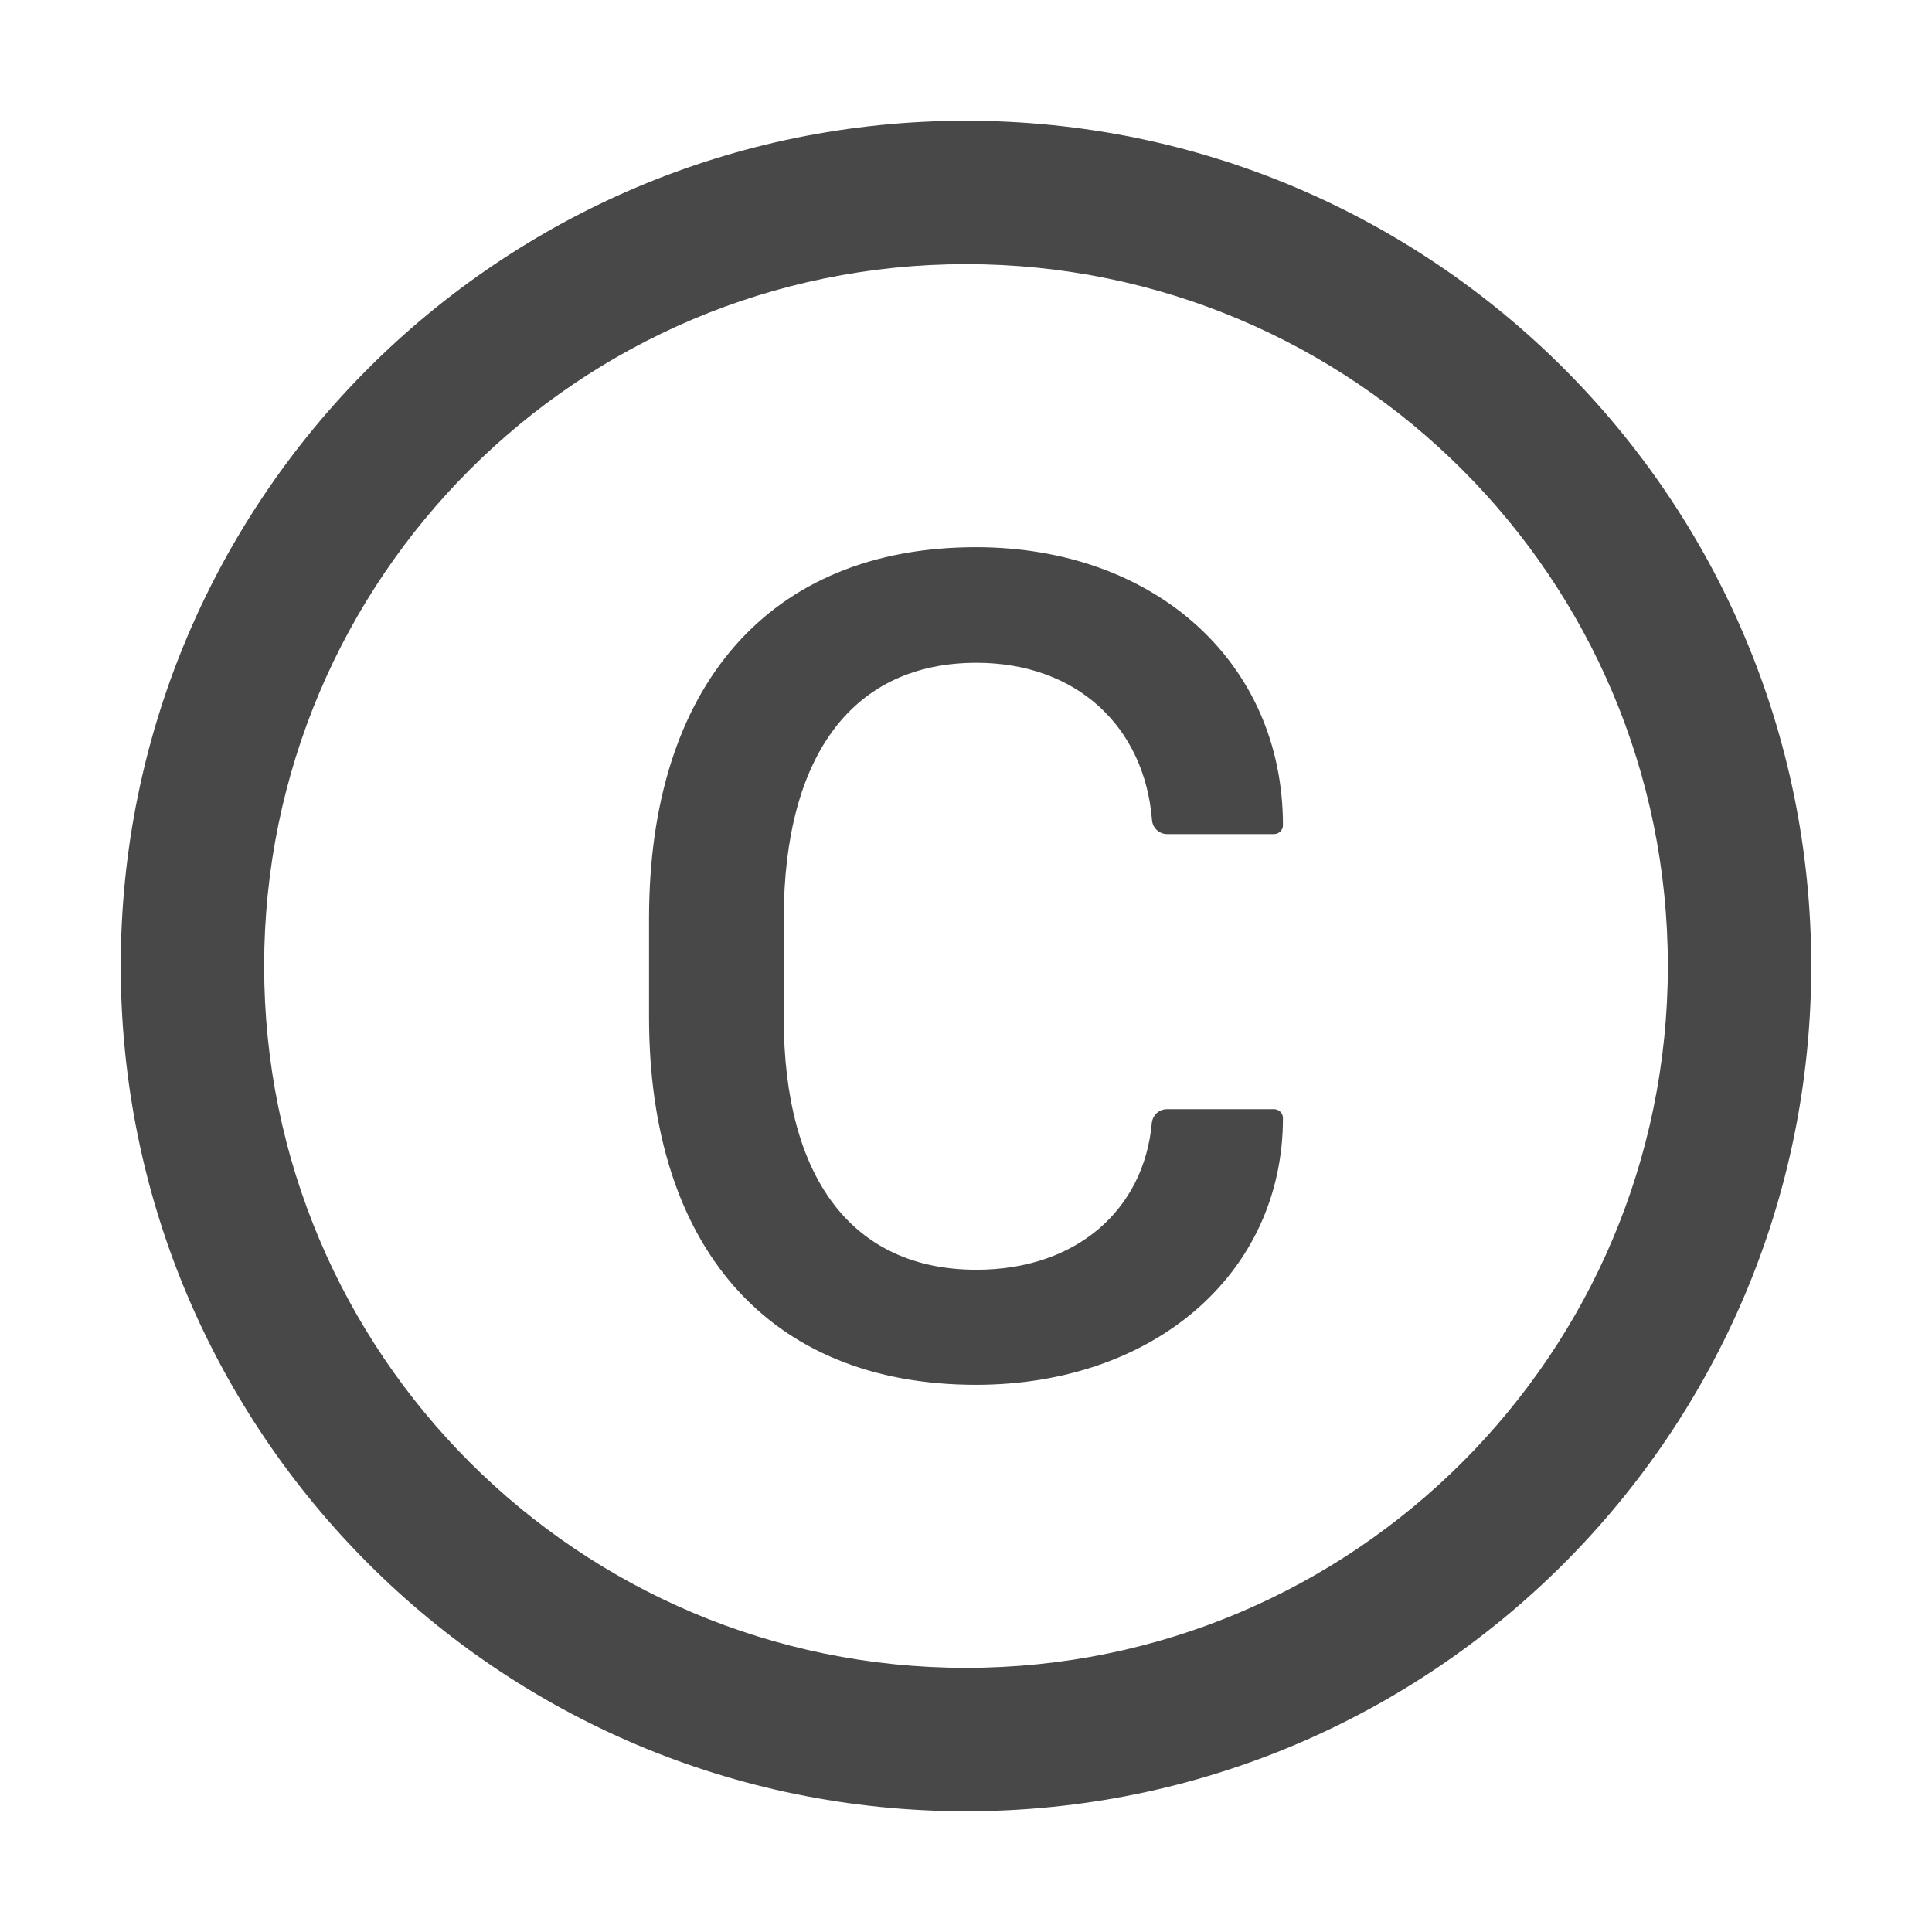 <svg width="18" height="18" viewBox="0 0 18 18" fill="none" xmlns="http://www.w3.org/2000/svg">
<path d="M9 1.125C4.651 1.125 1.125 4.651 1.125 9C1.125 13.349 4.651 16.875 9 16.875C13.349 16.875 16.875 13.349 16.875 9C16.875 4.651 13.349 1.125 9 1.125ZM9 15.539C5.389 15.539 2.461 12.611 2.461 9C2.461 5.389 5.389 2.461 9 2.461C12.611 2.461 15.539 5.389 15.539 9C15.539 12.611 12.611 15.539 9 15.539ZM9.098 6.175C10.03 6.175 10.663 6.769 10.733 7.641C10.739 7.715 10.8 7.771 10.874 7.771H11.87C11.916 7.771 11.953 7.734 11.953 7.689C11.953 6.165 10.751 5.098 9.093 5.098C7.161 5.098 6.047 6.402 6.047 8.557V9.476C6.047 11.616 7.161 12.902 9.093 12.902C10.745 12.902 11.953 11.869 11.953 10.417C11.953 10.371 11.916 10.334 11.87 10.334H10.872C10.798 10.334 10.739 10.39 10.731 10.463C10.658 11.273 10.027 11.83 9.097 11.83C7.949 11.83 7.302 10.988 7.302 9.482V8.557C7.304 7.028 7.952 6.175 9.098 6.175Z" fill="#484848"/>
</svg>
